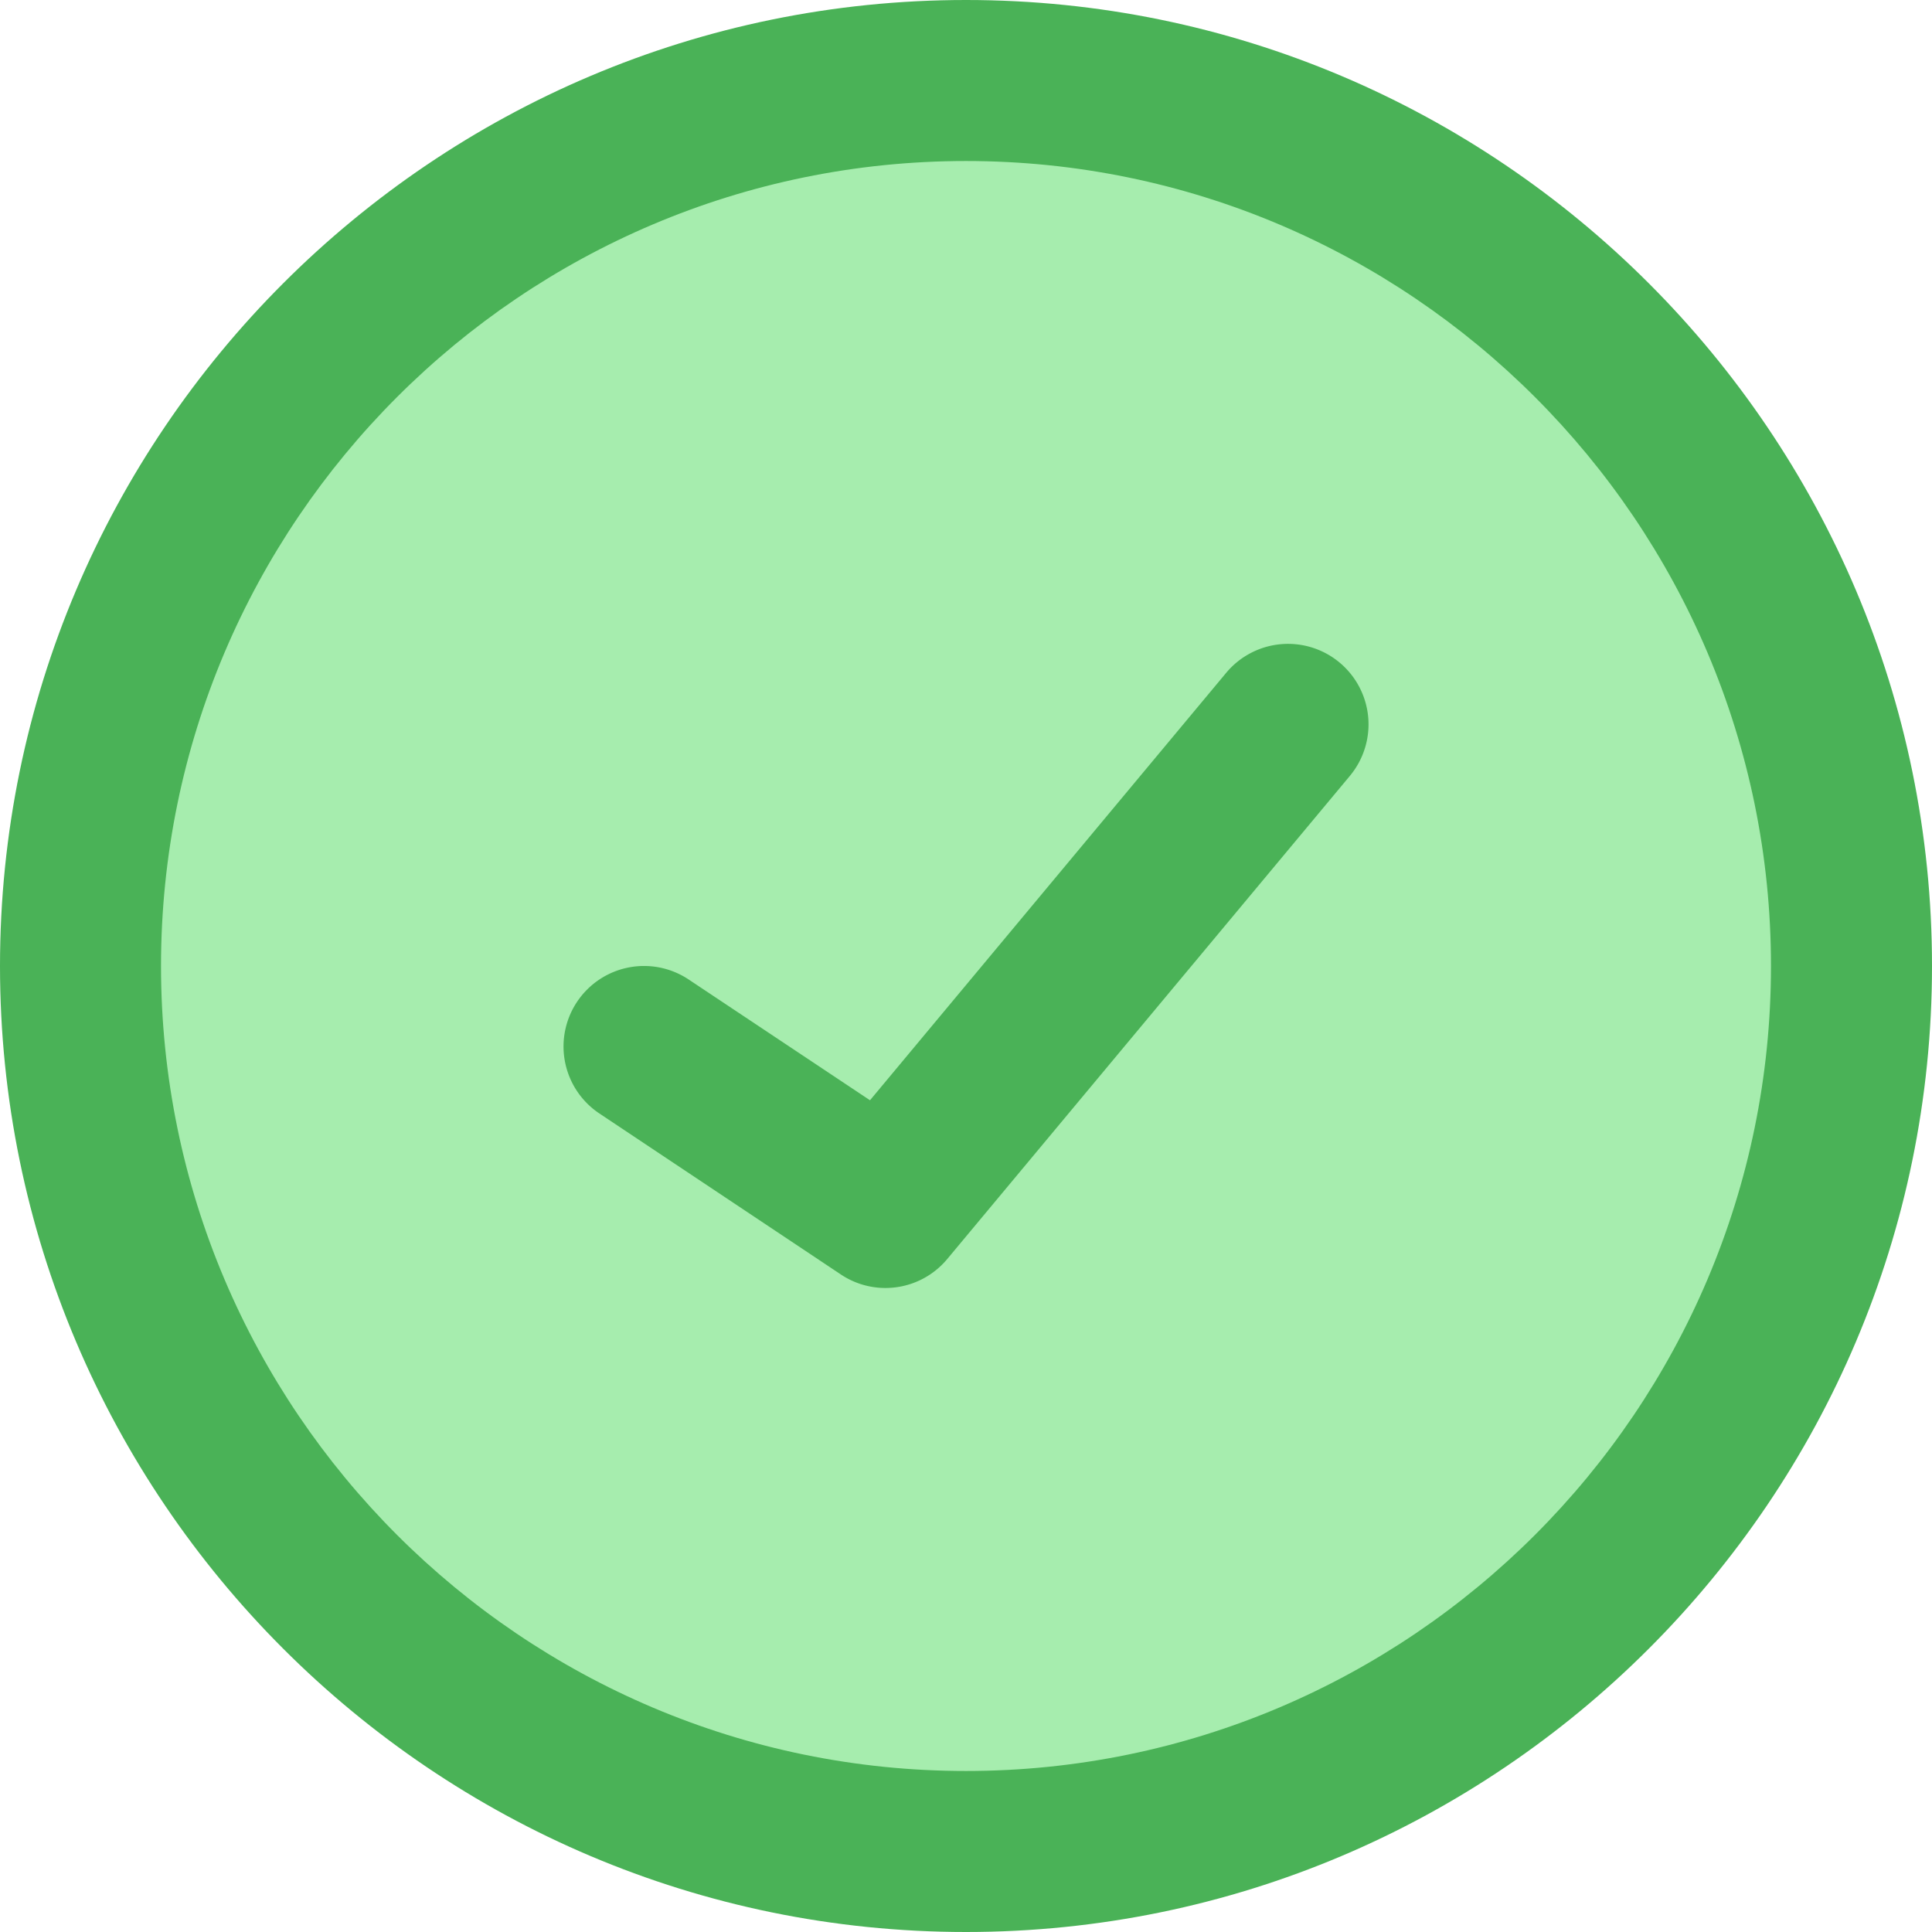 <?xml version="1.0" encoding="UTF-8" standalone="no" ?>
<svg
  id="Layer_1"
  data-name="Layer 1"
  xmlns="http://www.w3.org/2000/svg"
  viewBox="0 0 512 512"
><defs><style>.cls-1{fill:#a6edae;}.cls-2{fill:#4ab257;}</style></defs><title
  >check-filled</title><circle
    class="cls-1"
    cx="256"
    cy="256"
    r="234.67"
  /><path
    class="cls-2"
    d="M256,512C114.84,512,0,397.16,0,256S114.84,0,256,0,512,114.84,512,256,397.16,512,256,512Zm0-469.33C138.37,42.67,42.67,138.37,42.67,256S138.37,469.33,256,469.33,469.33,373.63,469.33,256,373.63,42.67,256,42.67Z"
  /><path
    class="cls-2"
    d="M234.66,341.33a21.24,21.24,0,0,1-11.82-3.58l-64-42.67a21.33,21.33,0,0,1,23.67-35.5l48.05,32,94.39-113.27a21.33,21.33,0,0,1,32.78,27.31l-106.67,128A21.31,21.31,0,0,1,234.66,341.33Z"
  /></svg>
